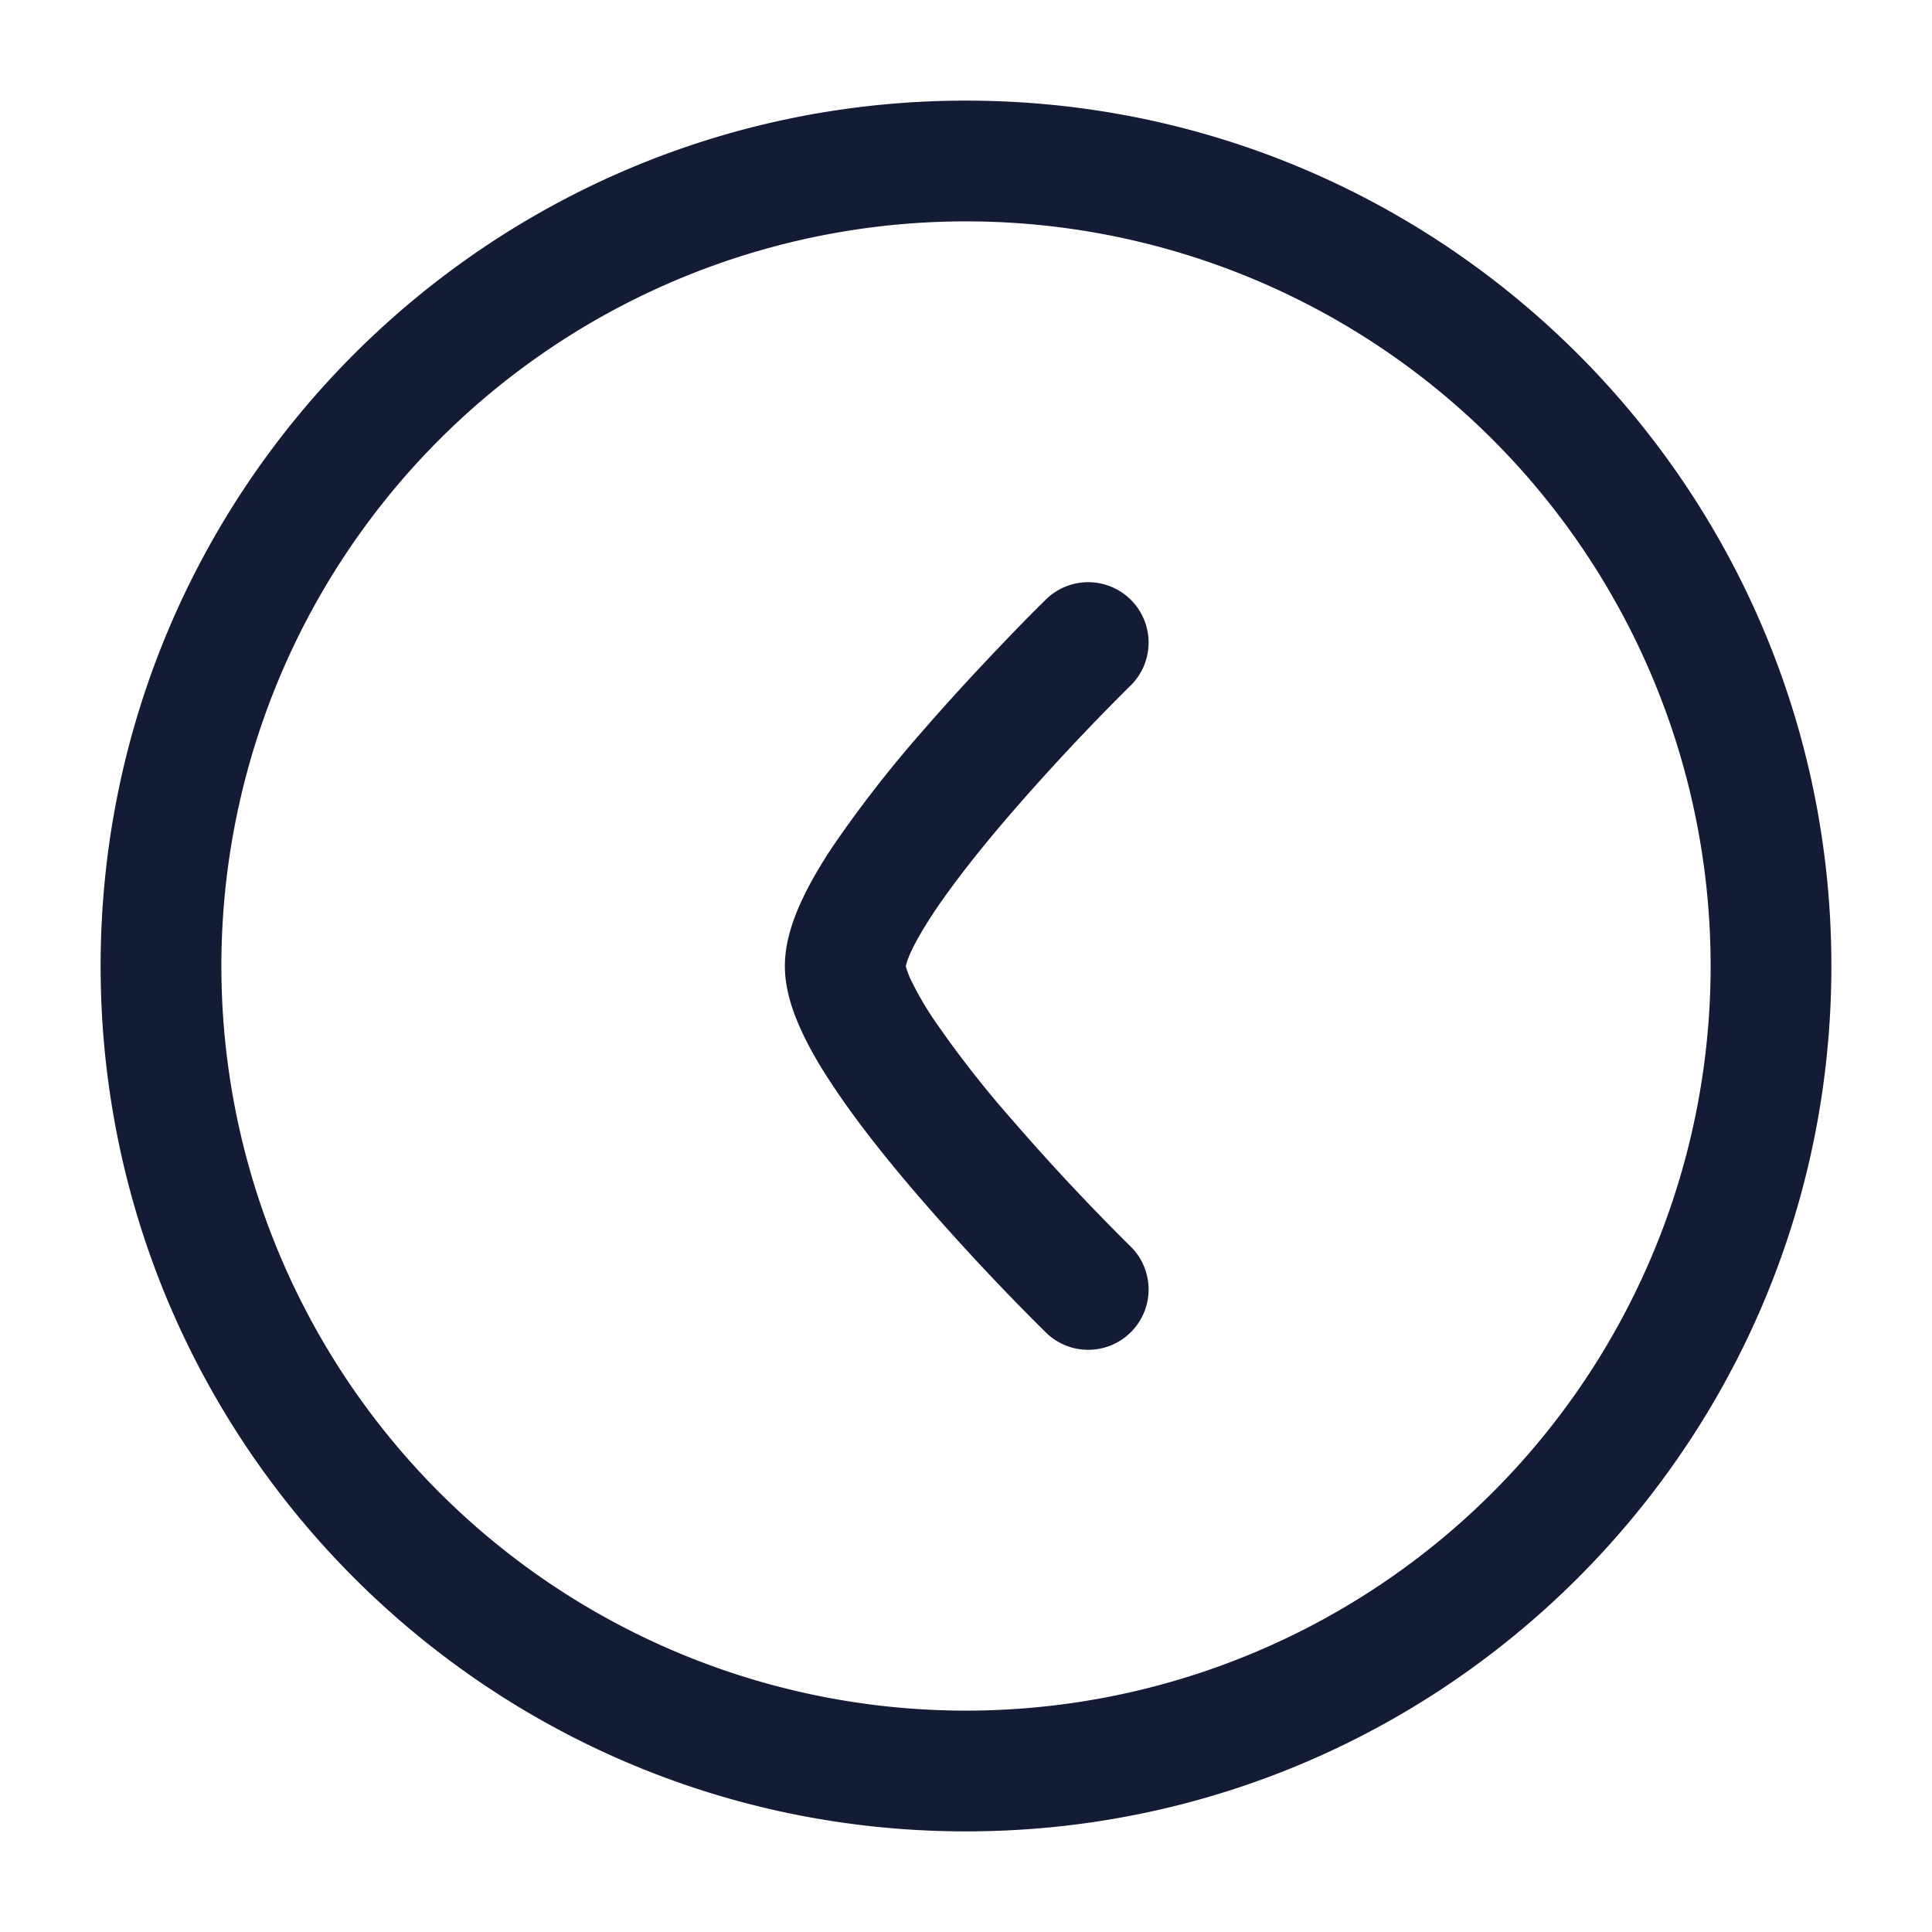 <svg xmlns="http://www.w3.org/2000/svg" width="24" height="24" fill="none"><path fill="#141B34" fill-rule="evenodd" d="M2.75 12a9.25 9.25 0 1 1 18.5 0 9.25 9.25 0 0 1-18.5 0M12 1.25C6.063 1.25 1.25 6.063 1.25 12S6.063 22.75 12 22.75 22.75 17.937 22.75 12 17.937 1.25 12 1.25m2.025 7.285a.75.75 0 1 0-1.05-1.07l-.003.003-.008.007-.026.026a22 22 0 0 0-.447.456c-.287.299-.672.71-1.059 1.157a15 15 0 0 0-1.088 1.402c-.154.231-.294.47-.398.7-.099.218-.196.495-.196.784s.097.566.196.783c.104.232.244.47.398.7.306.464.705.958 1.088 1.402a30 30 0 0 0 1.506 1.614l.026.026.008.007.003.003a.75.75 0 1 0 1.05-1.07v-.002l-.007-.005-.023-.023-.092-.092a28 28 0 0 1-1.335-1.438 13 13 0 0 1-.974-1.25 4 4 0 0 1-.282-.49 1 1 0 0 1-.06-.165 1 1 0 0 1 .06-.166q.09-.198.282-.49c.256-.385.607-.825.974-1.25a29 29 0 0 1 1.427-1.529l.023-.023.006-.006z" clip-rule="evenodd"/></svg>